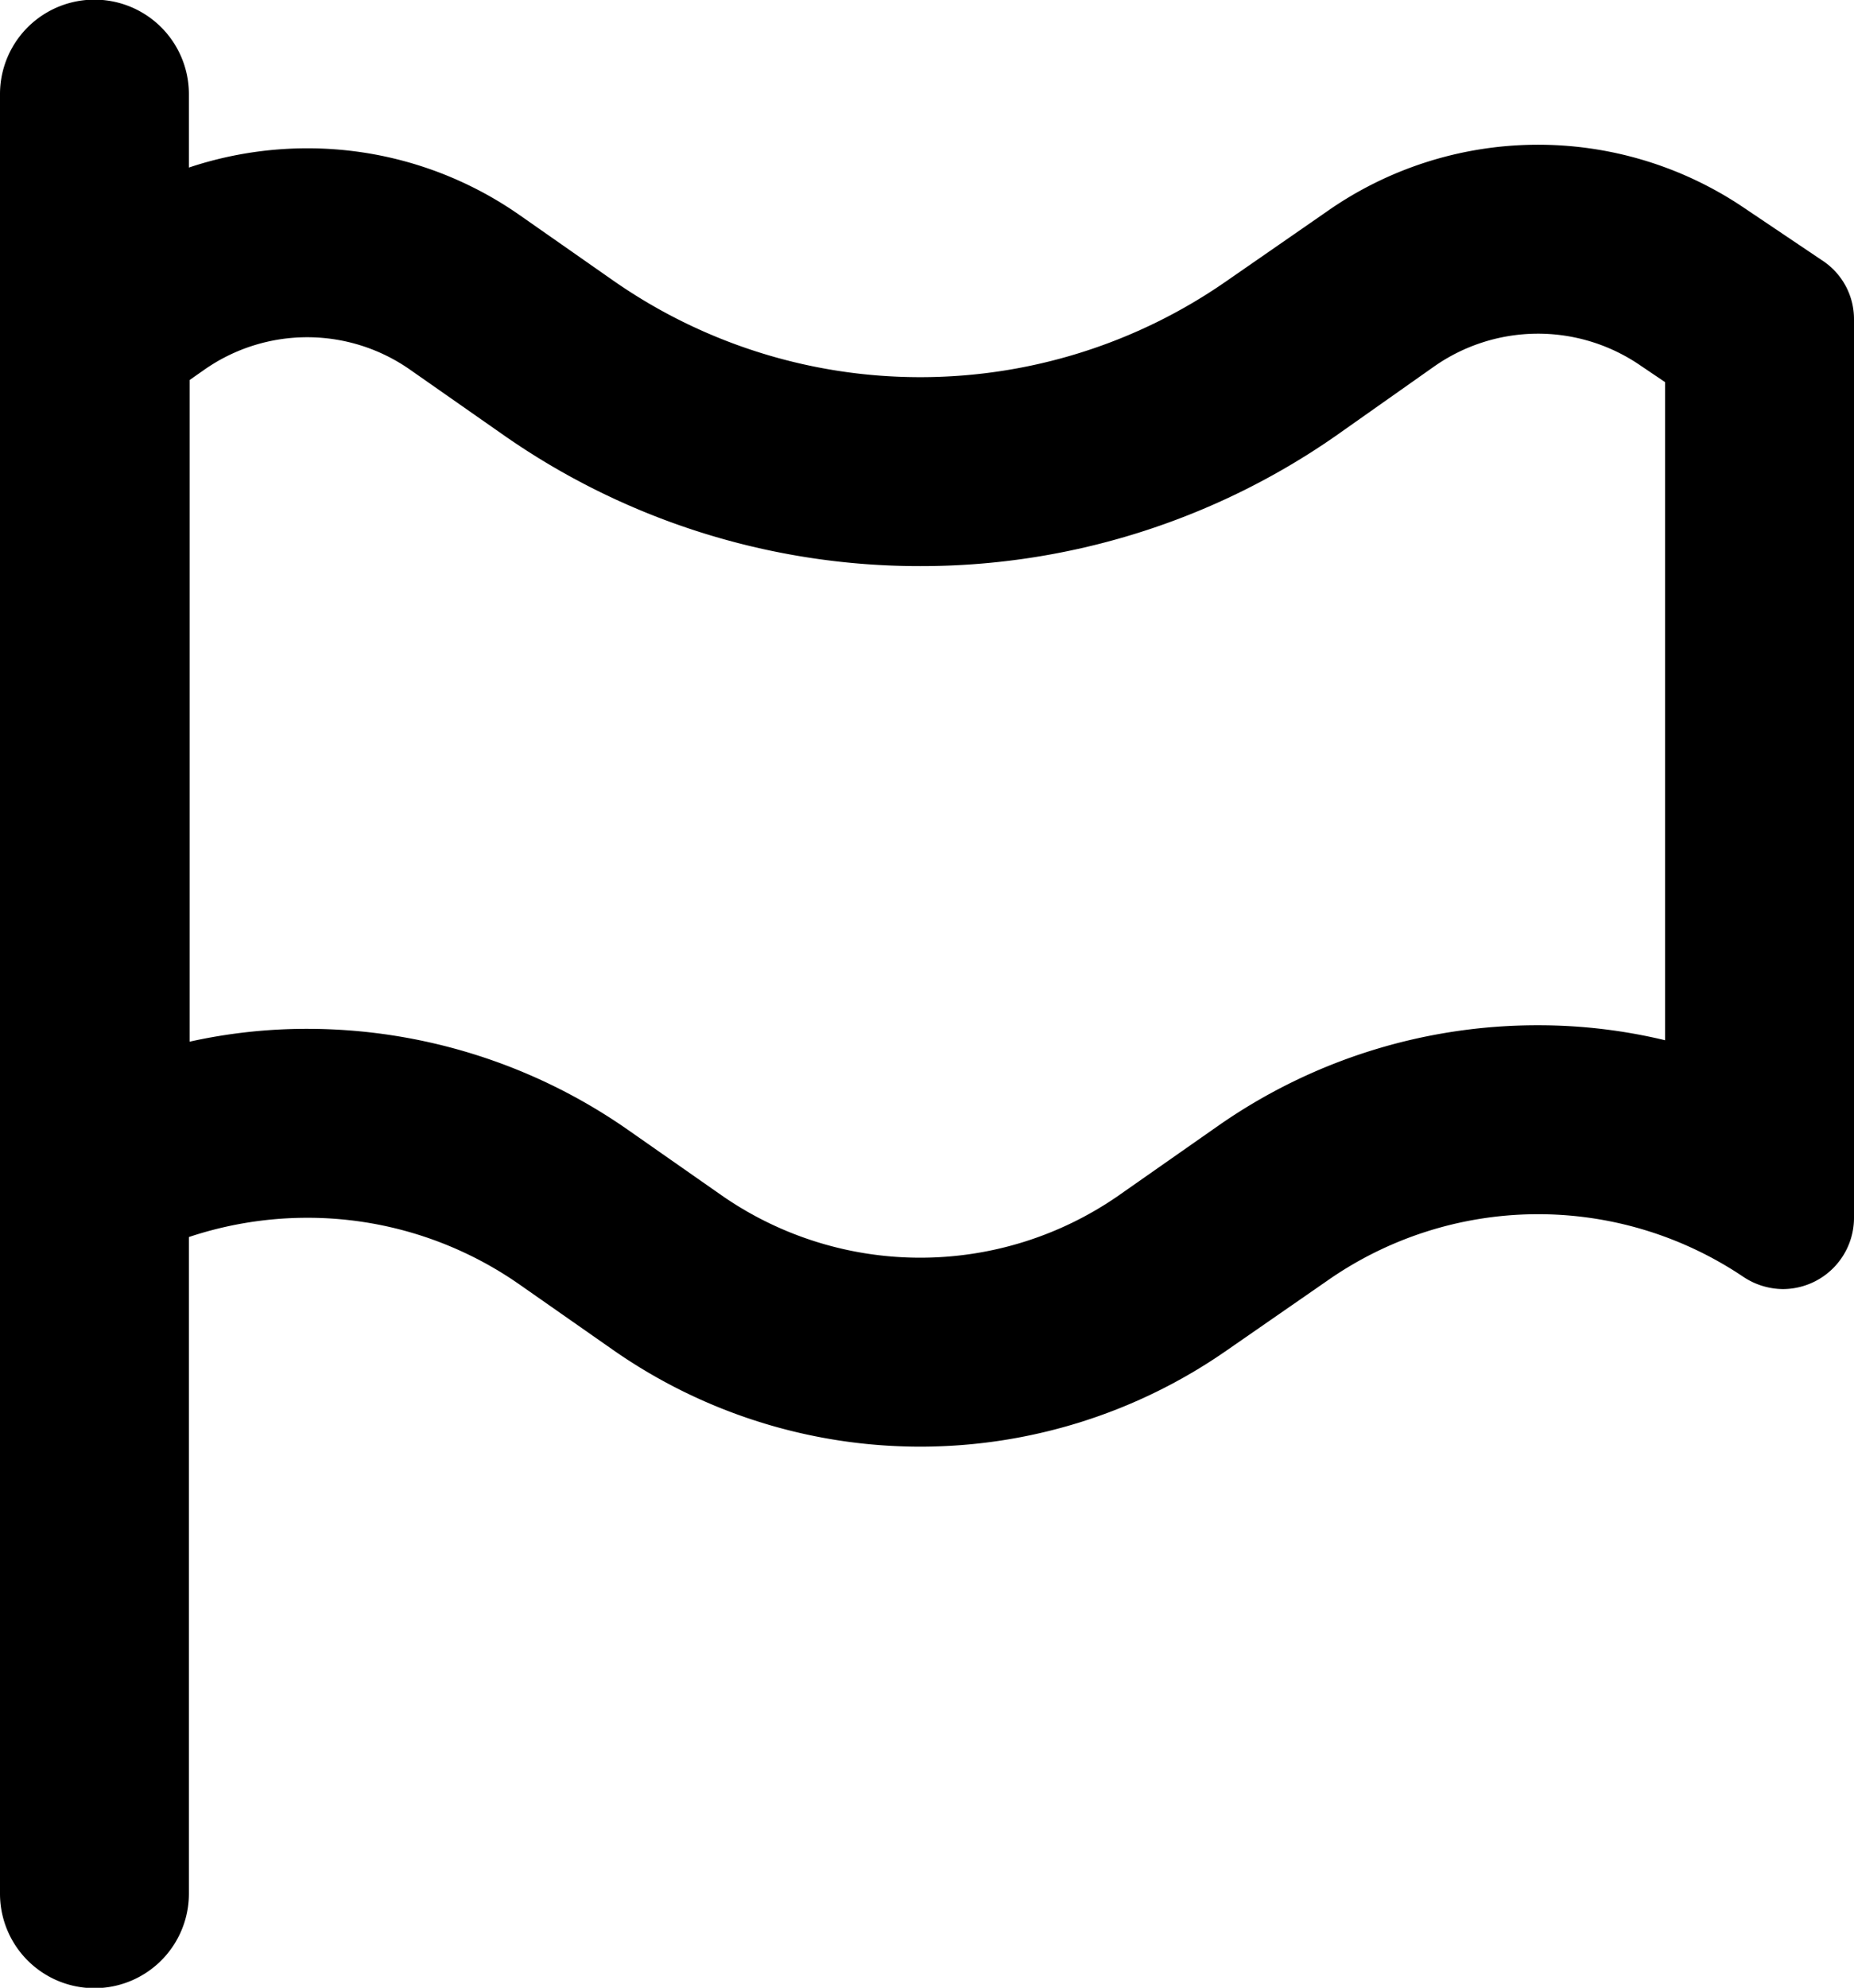 <svg xmlns="http://www.w3.org/2000/svg" viewBox="0 0 26.01 27.88"><title>my-performance</title><g id="Layer_2" data-name="Layer 2"><g id="Layer_1-2" data-name="Layer 1"><path d="M25.56,3.65l-1.1-.74a5.157,5.157,0,0,0-5.85.06l-1.4.97a7.519,7.519,0,0,1-4.3,1.35,7.519,7.519,0,0,1-4.3-1.35L7.28,3.01a5.191,5.191,0,0,0-2.97-.93,5.246,5.246,0,0,0-1.66.27V1.32A1.325,1.325,0,0,0,0,1.32V26.56a1.325,1.325,0,0,0,2.65,0V17.35a5.246,5.246,0,0,1,1.66-.27,5.191,5.191,0,0,1,2.97.93l1.33.93a7.523,7.523,0,0,0,8.6,0l1.4-.97a5.157,5.157,0,0,1,5.85-.06,1.015,1.015,0,0,0,.55.17,1,1,0,0,0,1-1.01V4.48A.982.982,0,0,0,25.56,3.65Zm-2.2,10.94a7.6,7.6,0,0,0-1.78-.21,7.811,7.811,0,0,0-4.49,1.41l-1.4.98a4.877,4.877,0,0,1-5.56,0L8.8,15.84a7.858,7.858,0,0,0-4.49-1.41,7.583,7.583,0,0,0-1.65.18V5.33l.2-.14a2.515,2.515,0,0,1,2.9,0l1.33.93a10.18,10.18,0,0,0,5.82,1.82,10.18,10.18,0,0,0,5.82-1.82l1.39-.98a2.537,2.537,0,0,1,2.87-.03l.37.25Z"/></g></g></svg>